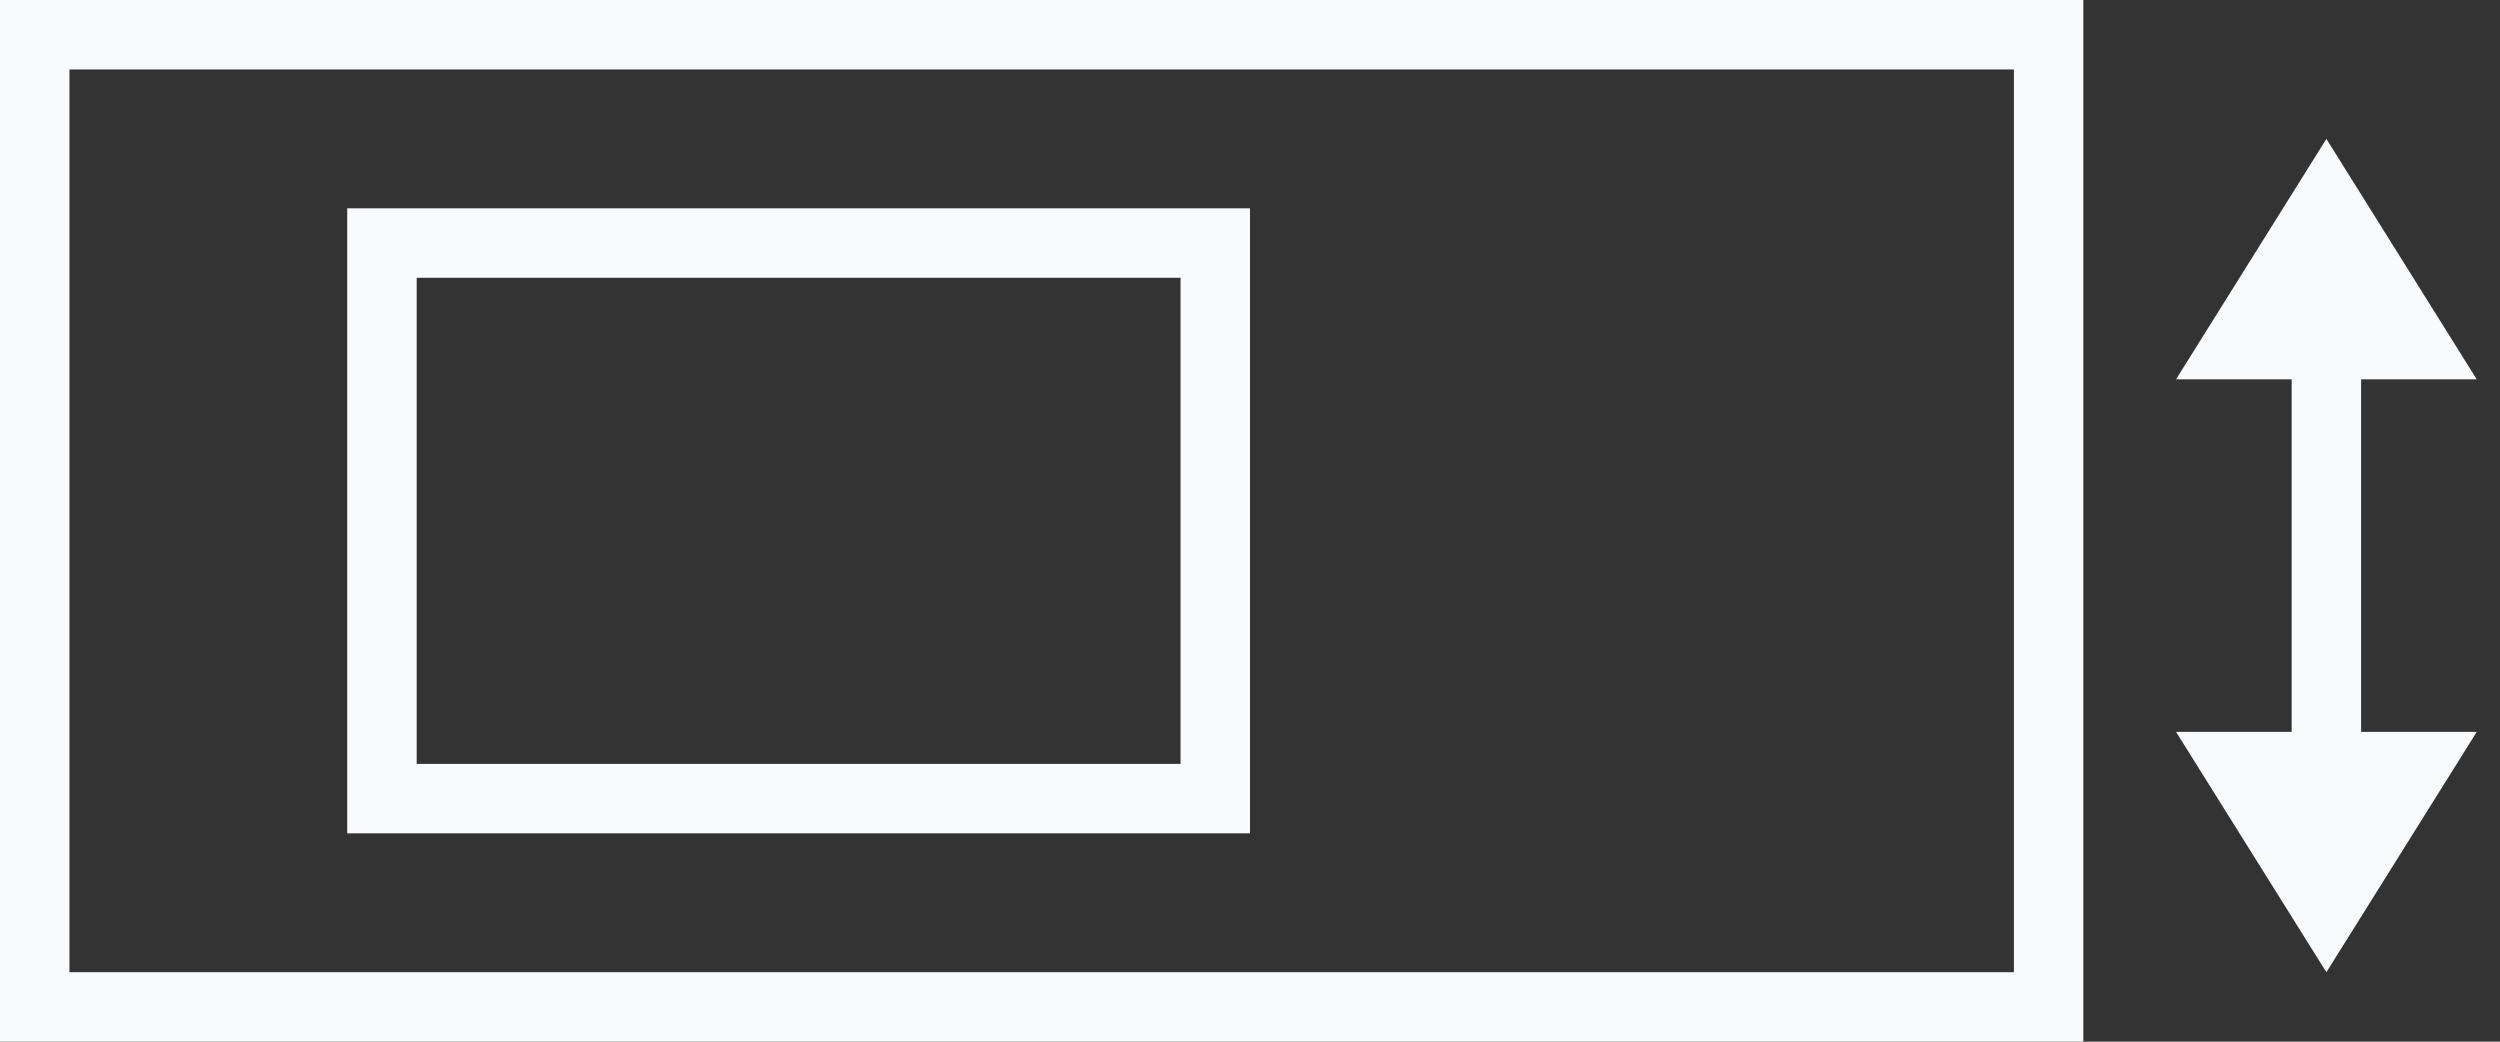 <svg width="36" height="15" viewBox="0 0 36 15" fill="none" xmlns="http://www.w3.org/2000/svg">
<rect x="0" y="0" width="36" height="15" fill="#333333" stroke="none"/>
<rect x="0.5" y="0.5" width="29" height="14" stroke="#F9FAFB"/>
<rect x="5.5" y="3.5" width="12" height="8" stroke="#F9FAFB"/>
<path d="M33.5 2L35.665 5.462H31.335L33.5 2Z" fill="#F9FAFB"/>
<path d="M33.5 14L31.335 10.539H35.665L33.5 14Z" fill="#F9FAFB"/>
<line x1="33.5" y1="4.77" x2="33.5" y2="11.231" stroke="#F9FAFB"/>
</svg>
